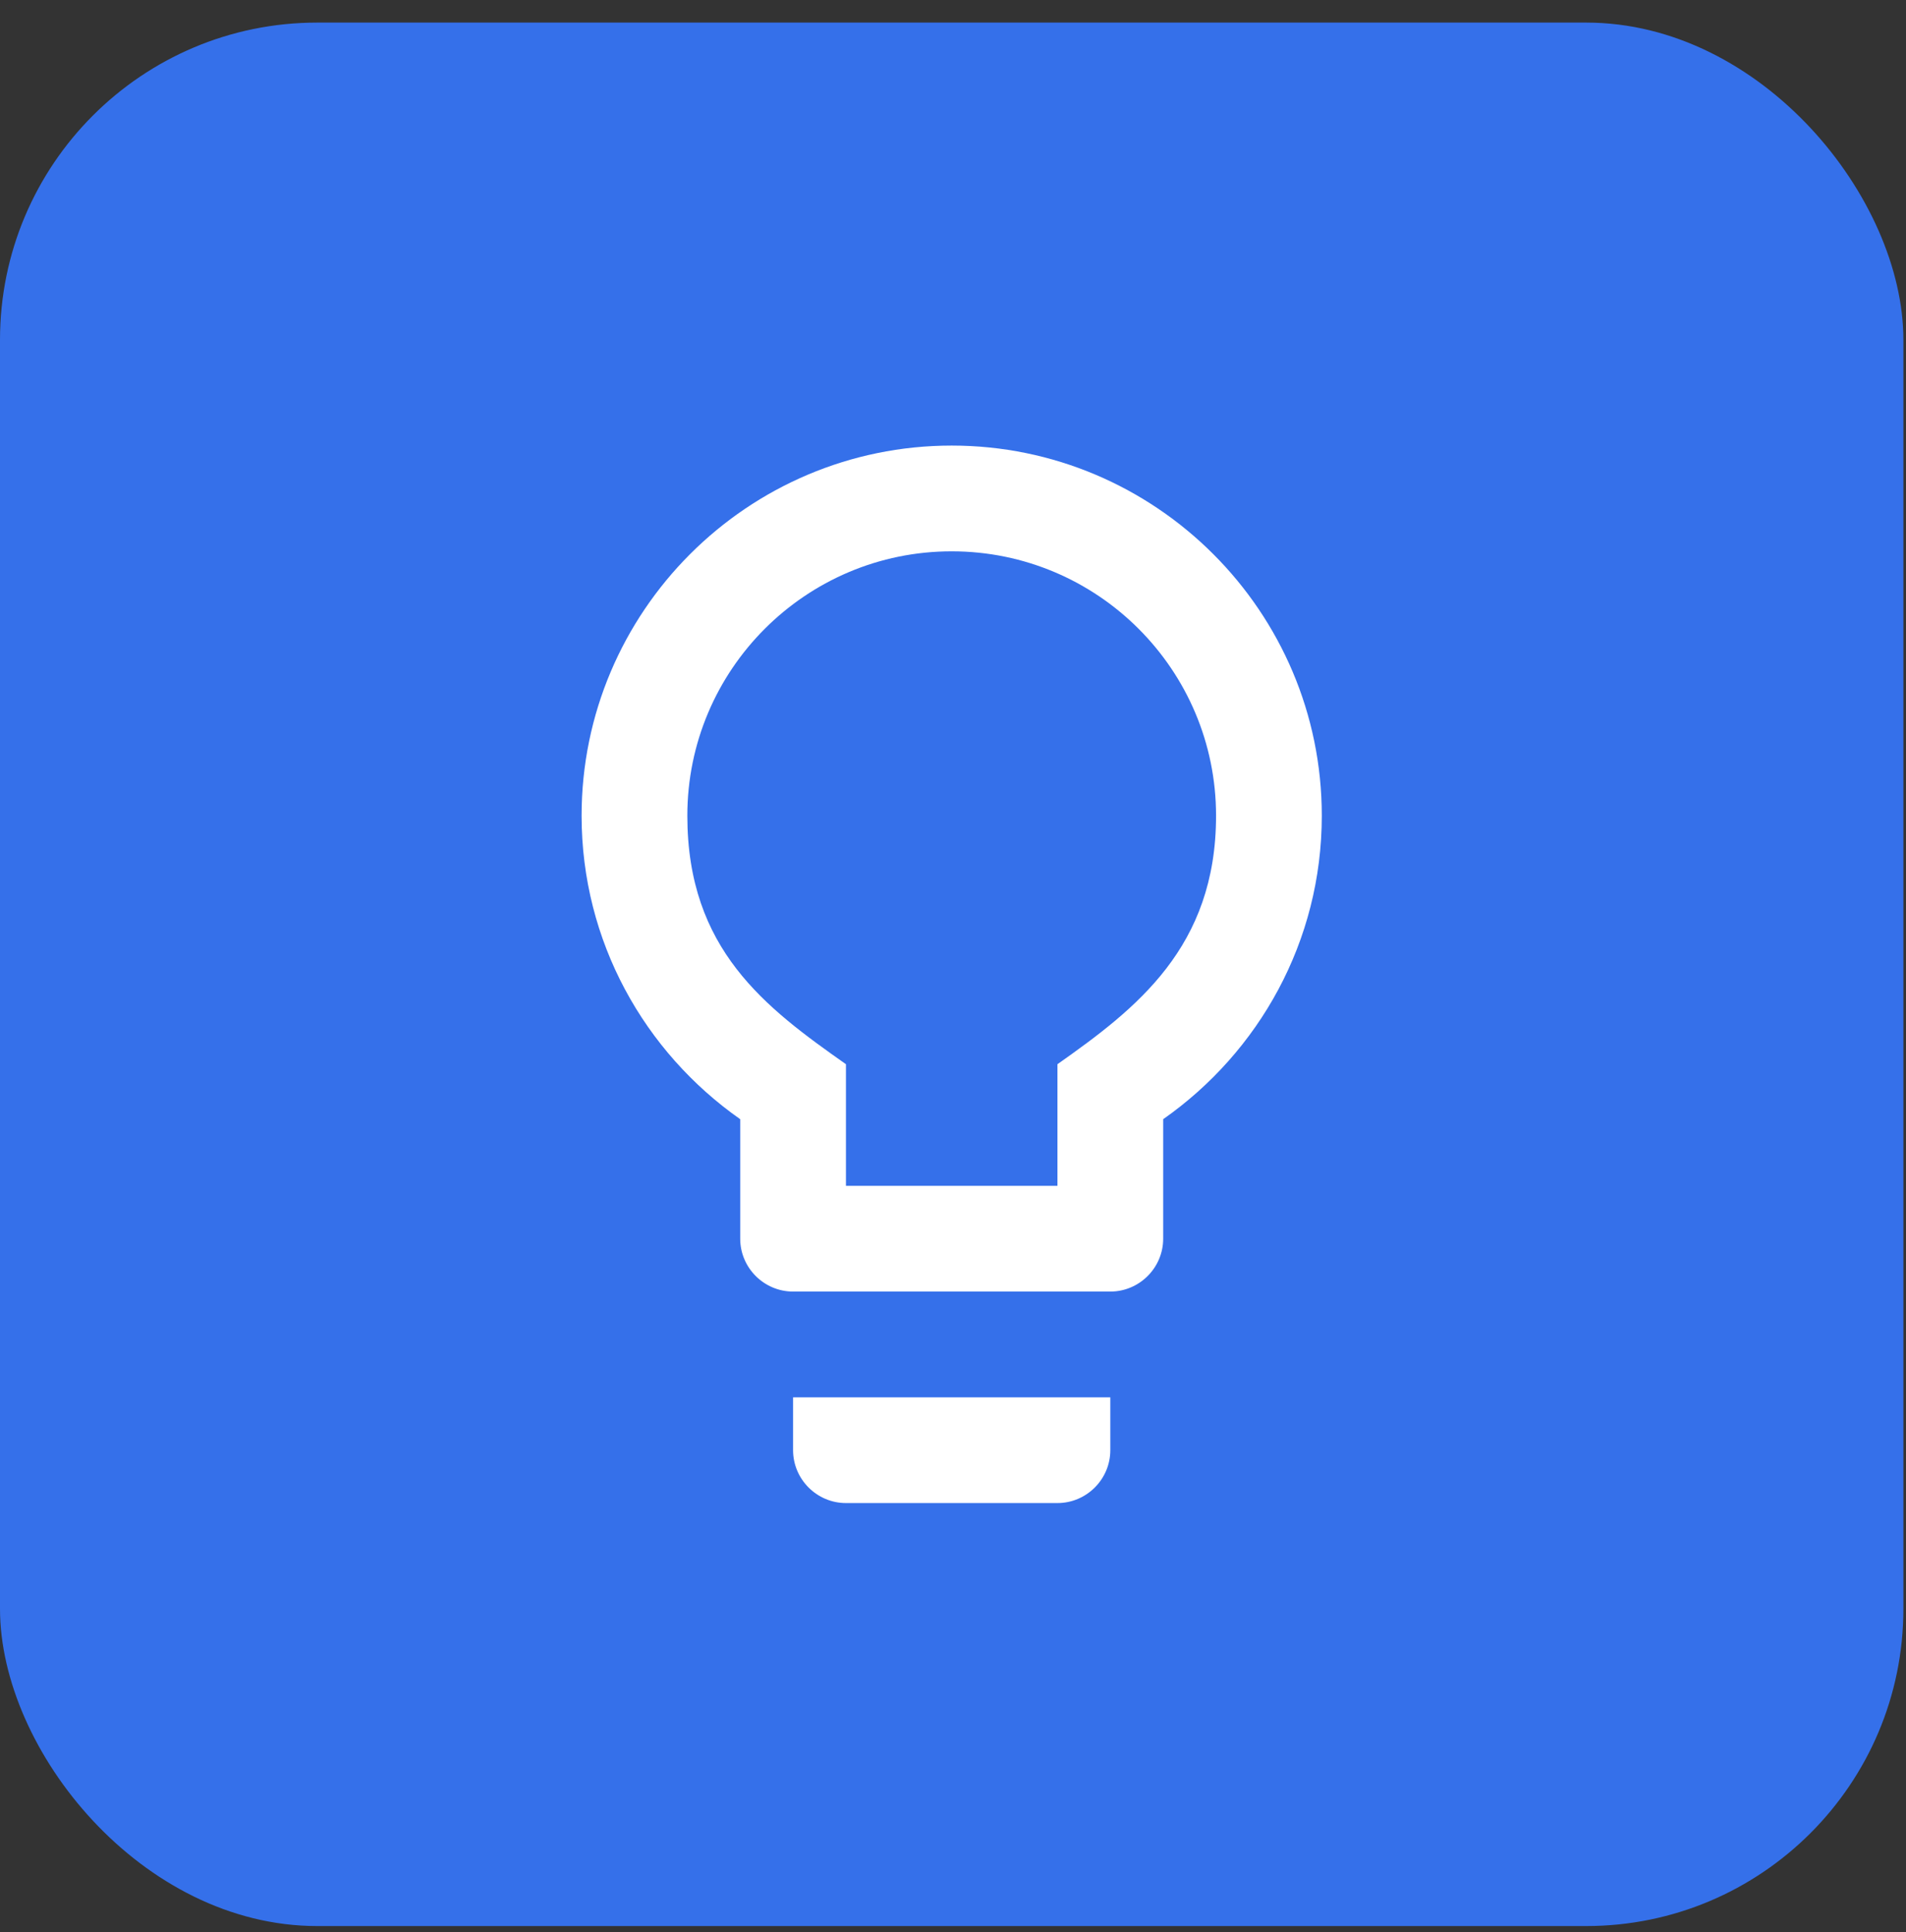 <svg width="73" height="74" viewBox="0 0 73 74" fill="none" xmlns="http://www.w3.org/2000/svg">
<rect x="0" y="0" width="73" height="74" fill="#333333" stroke="none"/>
<rect y="0.865" width="72.9" height="72.9" rx="12.15" fill="#3570EA"/>
<path d="M30.375 55.54C30.375 56.654 31.286 57.565 32.4 57.565H40.5C41.614 57.565 42.525 56.654 42.525 55.54V53.515H30.375V55.54ZM36.45 17.065C28.633 17.065 22.275 23.424 22.275 31.24C22.275 36.059 24.685 40.292 28.35 42.864V47.44C28.35 48.554 29.261 49.465 30.375 49.465H42.525C43.639 49.465 44.55 48.554 44.55 47.44V42.864C48.215 40.292 50.625 36.059 50.625 31.24C50.625 23.424 44.266 17.065 36.45 17.065ZM40.5 40.758V45.415H32.4V40.758C29.322 38.591 26.325 36.363 26.325 31.24C26.325 25.651 30.861 21.115 36.45 21.115C42.039 21.115 46.575 25.651 46.575 31.24C46.575 36.282 43.517 38.631 40.5 40.758Z" fill="white"/>
</svg>
